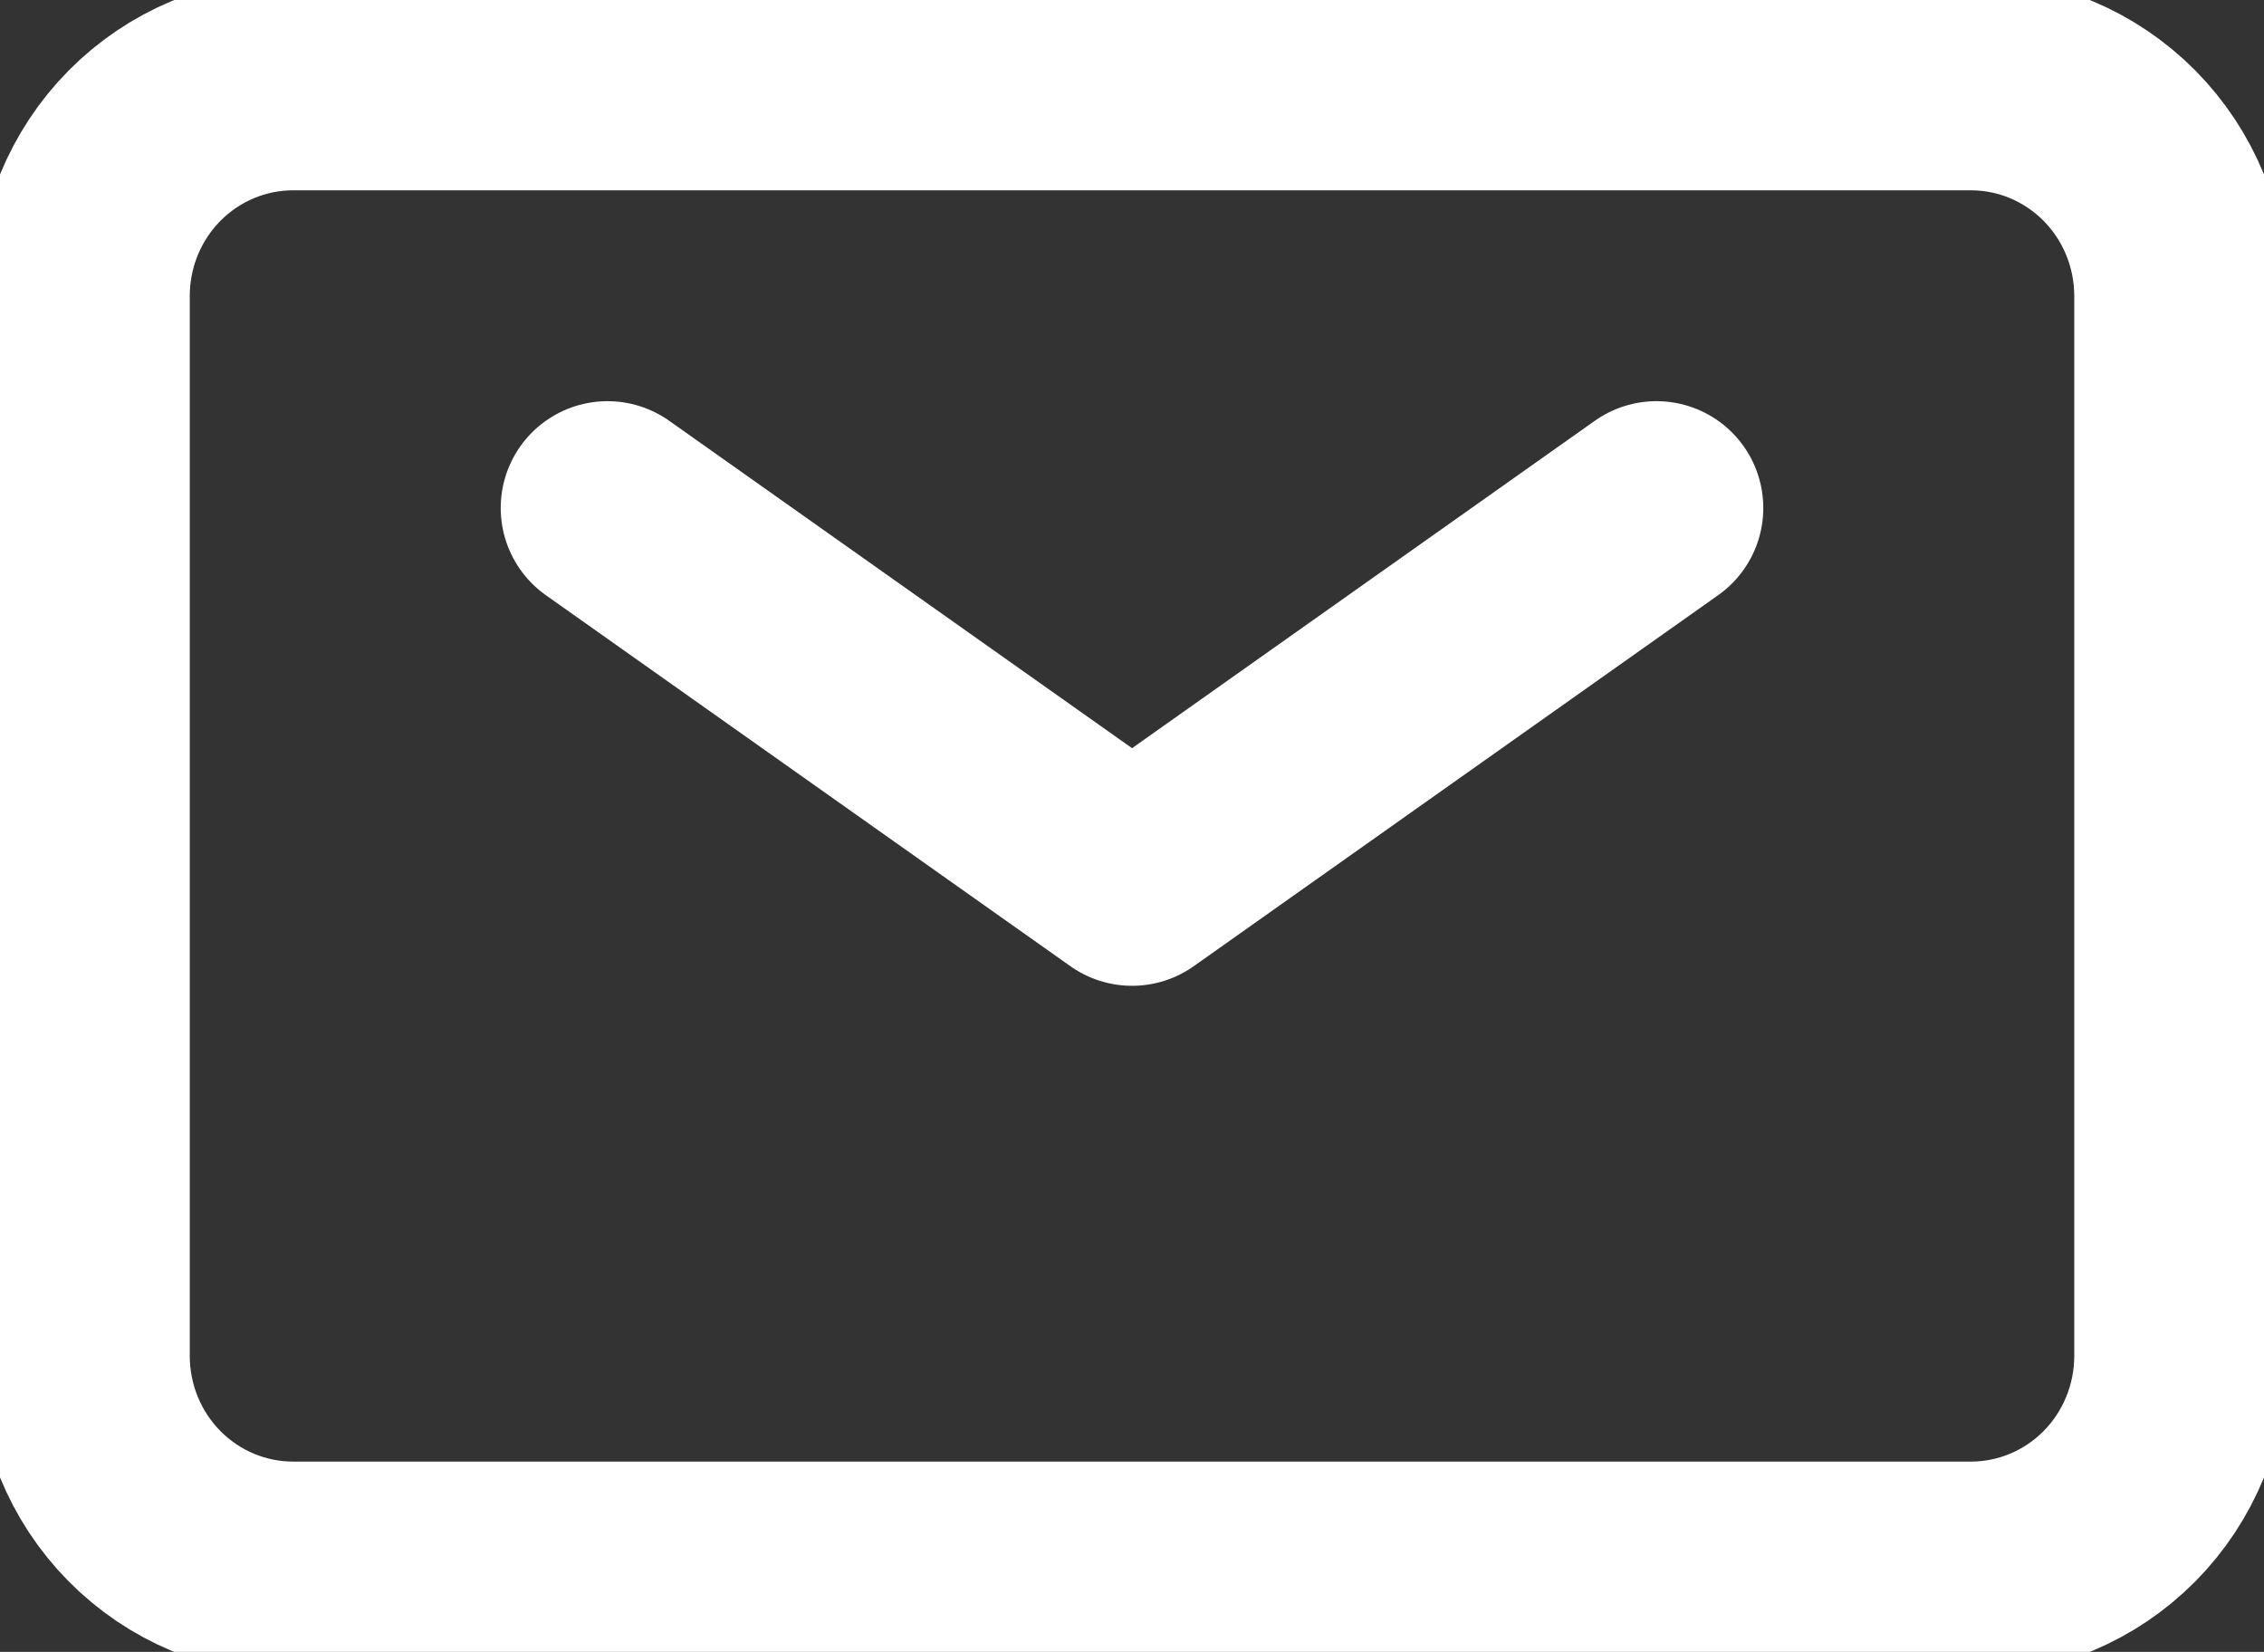 <svg width="159" height="116" viewBox="0 0 159 116" fill="none" xmlns="http://www.w3.org/2000/svg">
<rect x="0" y="0" width="159" height="116" fill="#333333" stroke="none"/>
<g clip-path="url(#clip0_597_264)">
<path d="M42.665 35.671L79.504 61.725L116.335 35.671" stroke="white" stroke-width="15" stroke-linecap="round" stroke-linejoin="round"/>
<path d="M5.827 95.221V20.779C5.827 16.823 7.382 13.03 10.15 10.232C12.918 7.435 16.672 5.864 20.587 5.864H138.413C142.328 5.864 146.082 7.435 148.851 10.232C151.619 13.03 153.174 16.823 153.174 20.779V95.221C153.174 99.177 151.619 102.97 148.851 105.768C146.082 108.565 142.328 110.136 138.413 110.136H20.564C16.653 110.13 12.905 108.556 10.142 105.759C7.379 102.963 5.827 99.173 5.827 95.221Z" stroke="white" stroke-width="15"/>
</g>
<defs>
<clipPath id="clip0_597_264">
<rect width="159" height="116" fill="white"/>
</clipPath>
</defs>
</svg>
